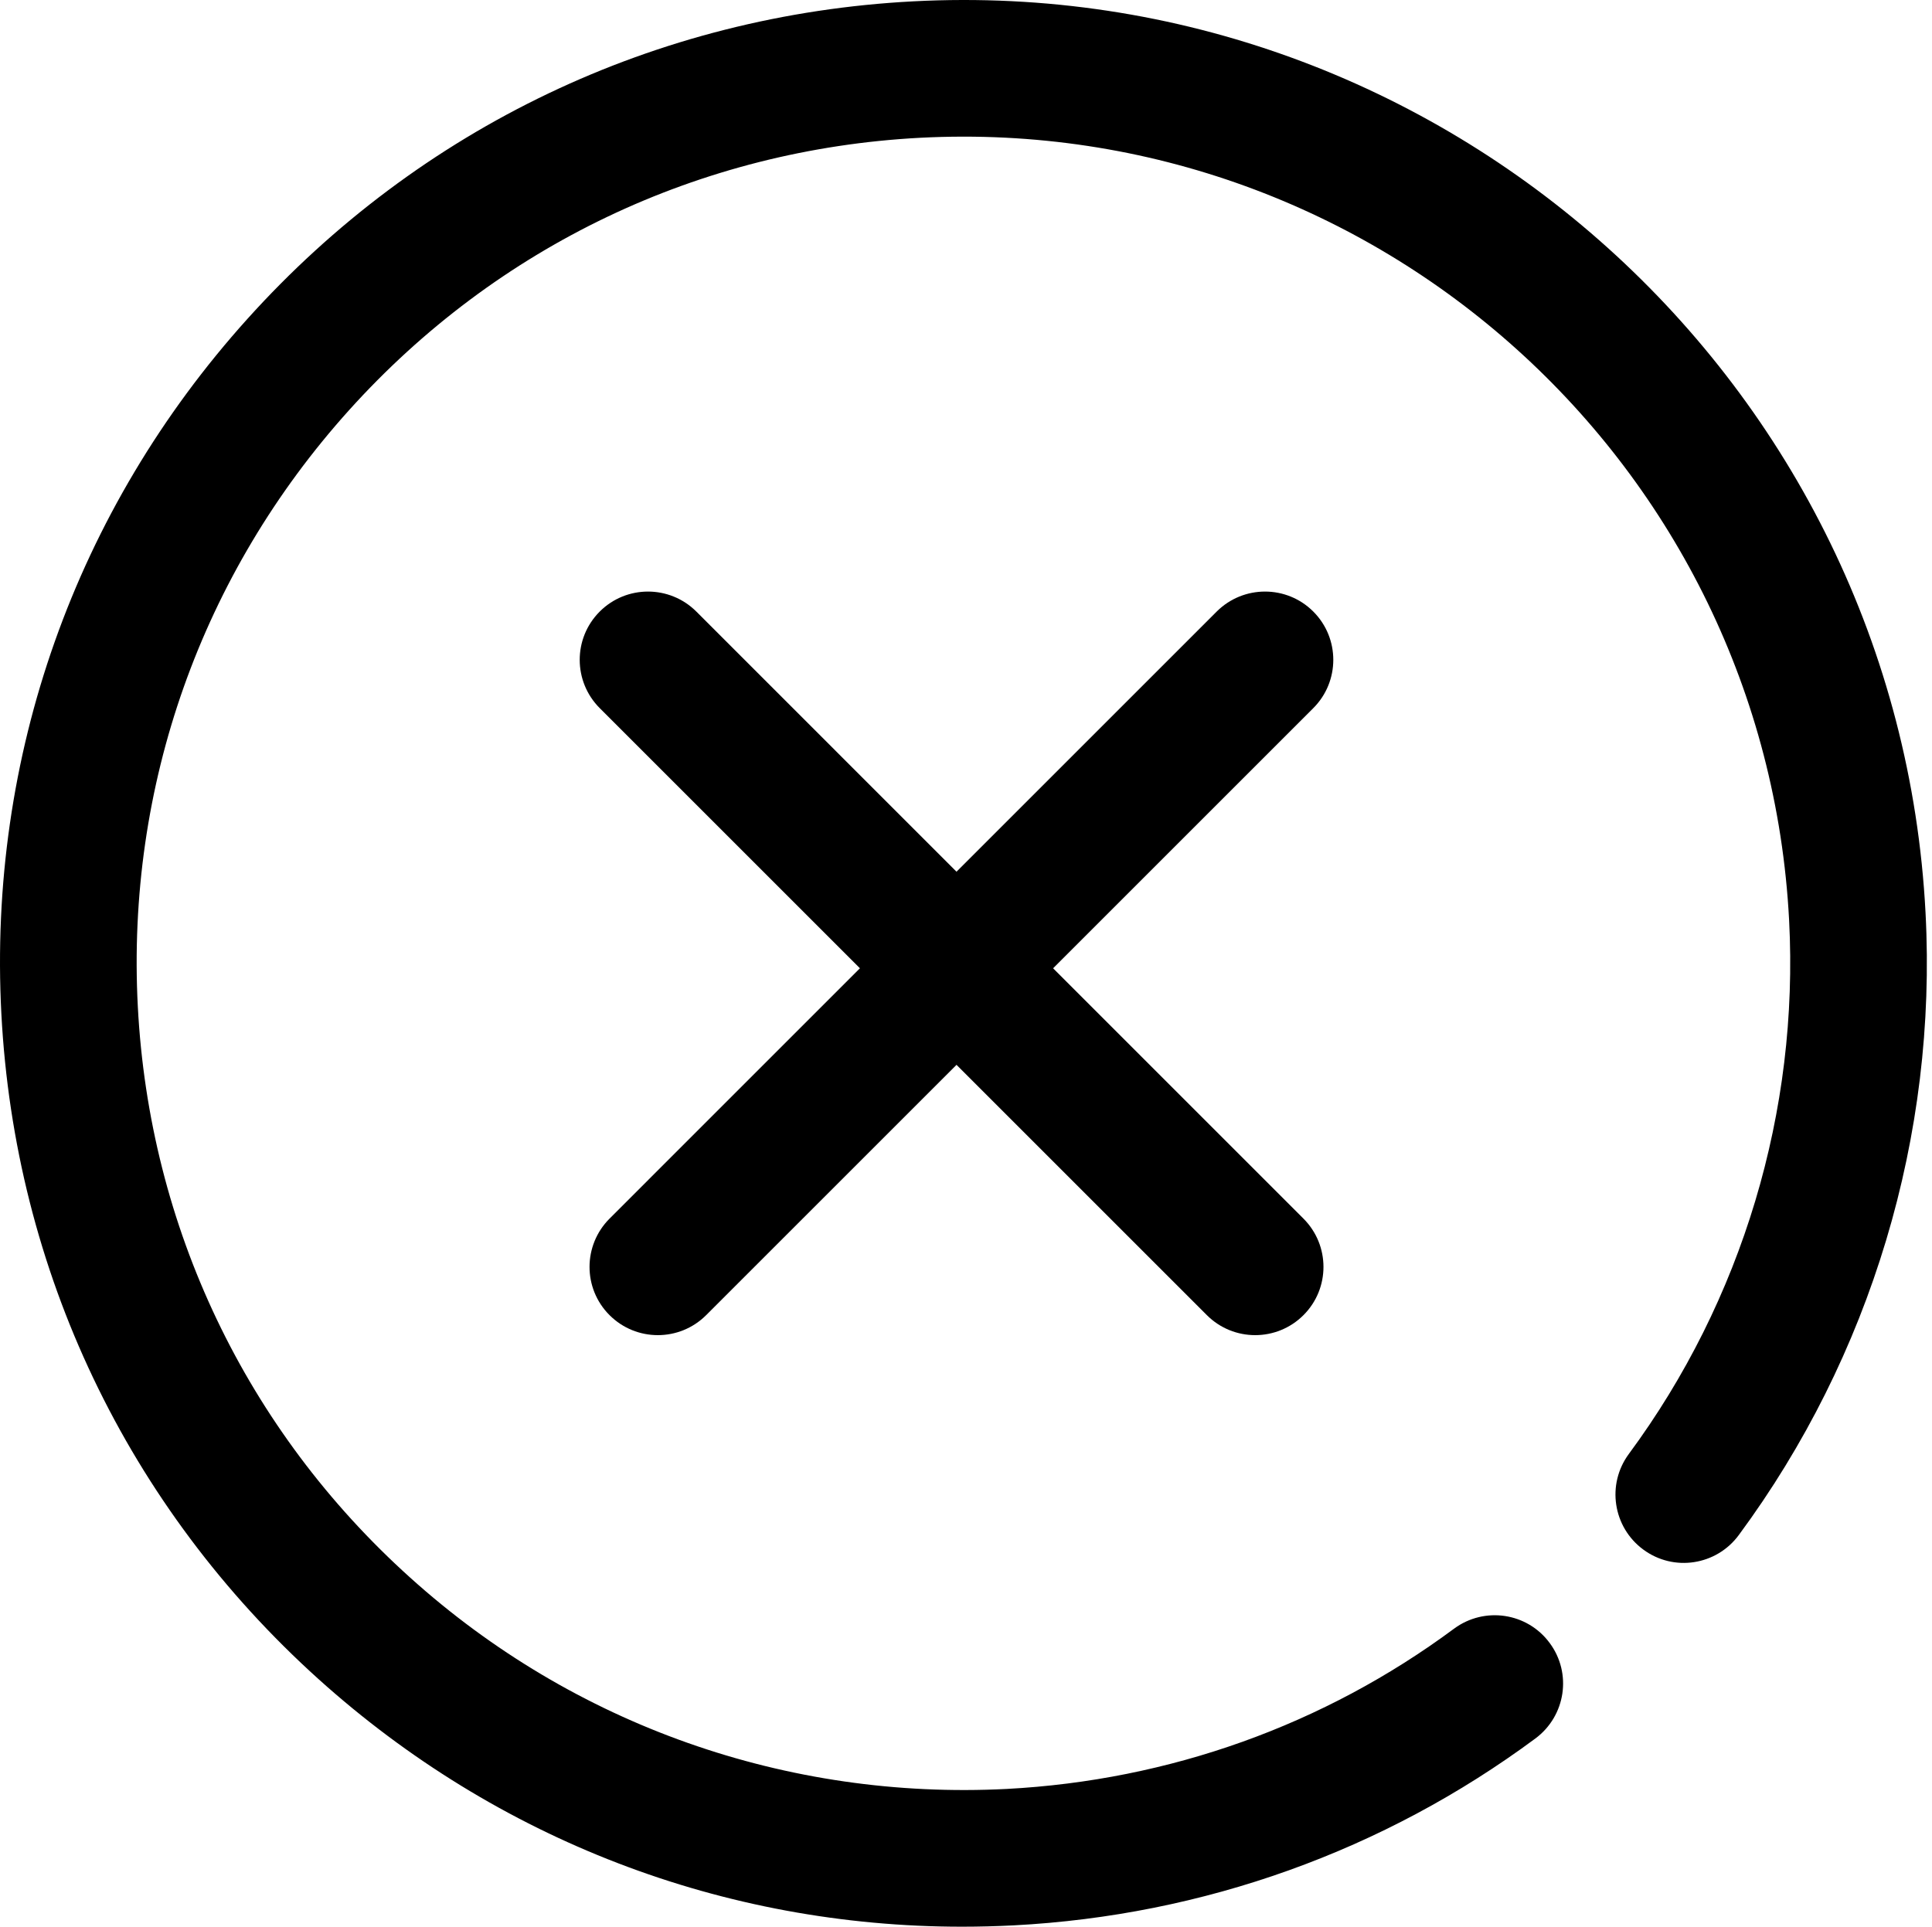 <?xml version="1.0" encoding="utf-8"?>
<!-- Generator: Adobe Illustrator 16.0.0, SVG Export Plug-In . SVG Version: 6.00 Build 0)  -->
<!DOCTYPE svg PUBLIC "-//W3C//DTD SVG 1.1//EN" "http://www.w3.org/Graphics/SVG/1.1/DTD/svg11.dtd">
<svg version="1.1" xmlns="http://www.w3.org/2000/svg" xmlns:xlink="http://www.w3.org/1999/xlink" x="0px" y="0px"
	 width="195.97px" height="195.469px" viewBox="0 0 195.97 195.469" enable-background="new 0 0 195.97 195.469"
	 xml:space="preserve">
<g id="Layer_1" display="none">
	<g display="inline">
		<path d="M189.942,186.777H26.194c-7.138,0-12.942-5.8-12.942-12.931V25.8c0-7.127,5.804-12.929,12.942-12.929h12.593v56.876
			c0,12.4,10.094,22.49,22.499,22.49h61.588c12.396,0,22.48-10.095,22.48-22.494V11.6l37.766,37.222v102.376
			c0,3.548,2.878,6.425,6.421,6.425c3.541,0,6.428-2.877,6.428-6.425V46.14c0-1.713-0.699-3.378-1.924-4.577L153.795,1.875
			c-1.209-1.188-2.812-1.844-4.512-1.844H26.194c-14.221,0-25.786,11.566-25.786,25.777v148.041
			c0,14.212,11.565,25.777,25.786,25.777h163.754c3.543,0,6.423-2.887,6.423-6.429C196.371,189.657,193.491,186.777,189.942,186.777
			z M51.634,12.872h80.882v56.873c0,5.317-4.322,9.642-9.641,9.642H61.287c-5.323,0-9.653-4.325-9.653-9.642V12.872z"/>
	</g>
</g>
<g id="Layer_2">
	<g>
		<g>
			<path d="M97.591,195.469c-24.17,0-47.17-8.815-65.271-25.109C12.928,152.887,1.5,128.915,0.138,102.85
				c-1.37-26.069,7.494-51.108,24.967-70.508c17.465-19.4,41.444-30.84,67.518-32.206c53.764-2.823,99.891,38.684,102.693,92.488
				c1.187,22.562-5.543,44.972-18.945,63.113c-2.271,3.082-6.61,3.751-9.692,1.466c-3.082-2.277-3.735-6.618-1.457-9.7
				c11.499-15.562,17.266-34.802,16.254-54.154c-2.413-46.17-41.842-81.769-88.128-79.372c-22.371,1.175-42.949,10.99-57.945,27.639
				c-14.988,16.648-22.594,38.139-21.423,60.509c1.17,22.362,10.974,42.941,27.626,57.929c16.645,15.004,38.282,22.57,60.493,21.439
				c16.509-0.868,32.206-6.483,45.395-16.263c3.09-2.277,7.422-1.625,9.691,1.449c2.286,3.074,1.633,7.406-1.441,9.692
				c-15.378,11.396-33.679,17.958-52.92,18.962C101.079,195.422,99.328,195.469,97.591,195.469z"/>
		</g>
	</g>
	<g>
		<g>
			<path d="M61.826,133.423c-2.708-2.708-2.7-7.088,0.008-9.796l61.577-61.58c2.708-2.704,7.096-2.711,9.804,0
				c2.707,2.708,2.699,7.096-0.008,9.8l-61.577,61.576C68.921,136.131,64.533,136.131,61.826,133.423z"/>
		</g>
		<g>
			<path d="M132.218,133.423c2.708-2.708,2.7-7.088-0.008-9.796l-61.576-61.58c-2.708-2.704-7.096-2.711-9.804,0
				c-2.708,2.708-2.7,7.096,0.008,9.8l61.577,61.576C125.122,136.131,129.511,136.131,132.218,133.423z"/>
		</g>
	</g>
</g>
</svg>
